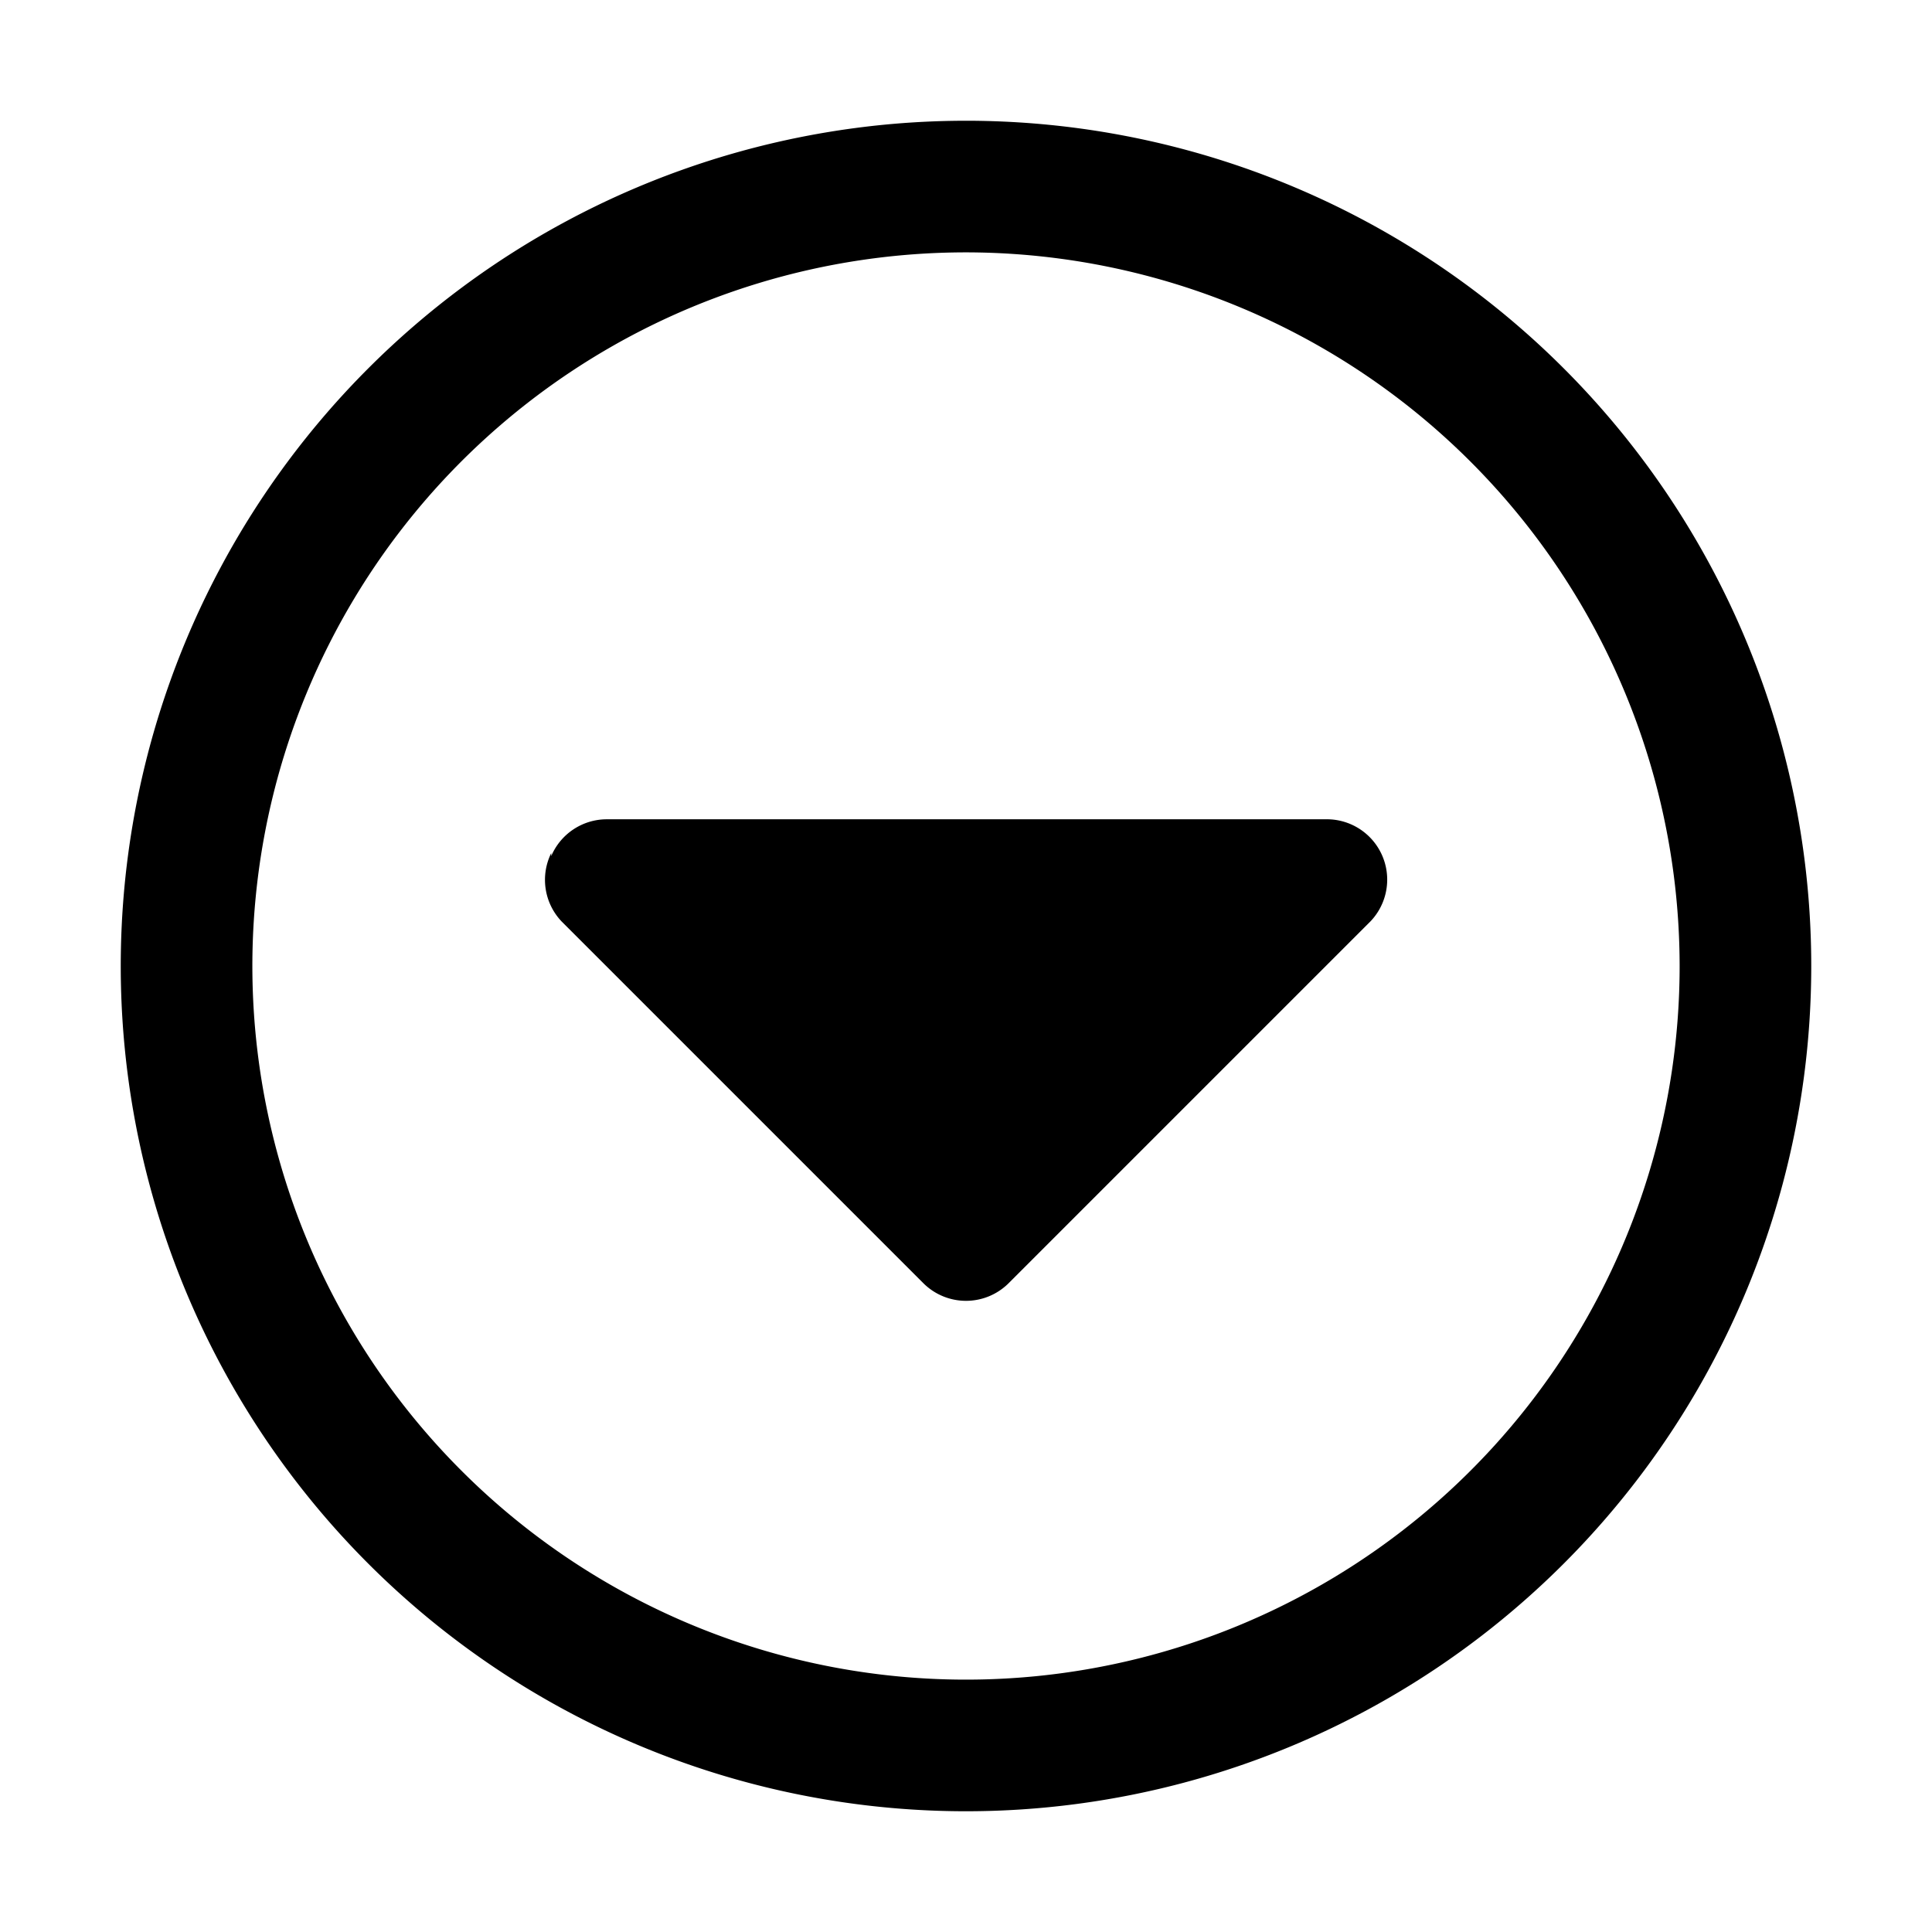 <svg xmlns="http://www.w3.org/2000/svg" fill="currentColor" aria-hidden="true" viewBox="0 0 32 32">
    <path d="M16 30a14 14 0 1114-14 14 14 0 01-14 14zm0-25.82A11.82 11.82 0 1027.82 16 11.83 11.83 0 0016 4.18zm-6.87 10a1 1 0 01.91-.61H22a1 1 0 01.7 1.69l-6 6a1 1 0 01-1.4 0l-6-6a1 1 0 01-.17-1.13z"/>
</svg>
